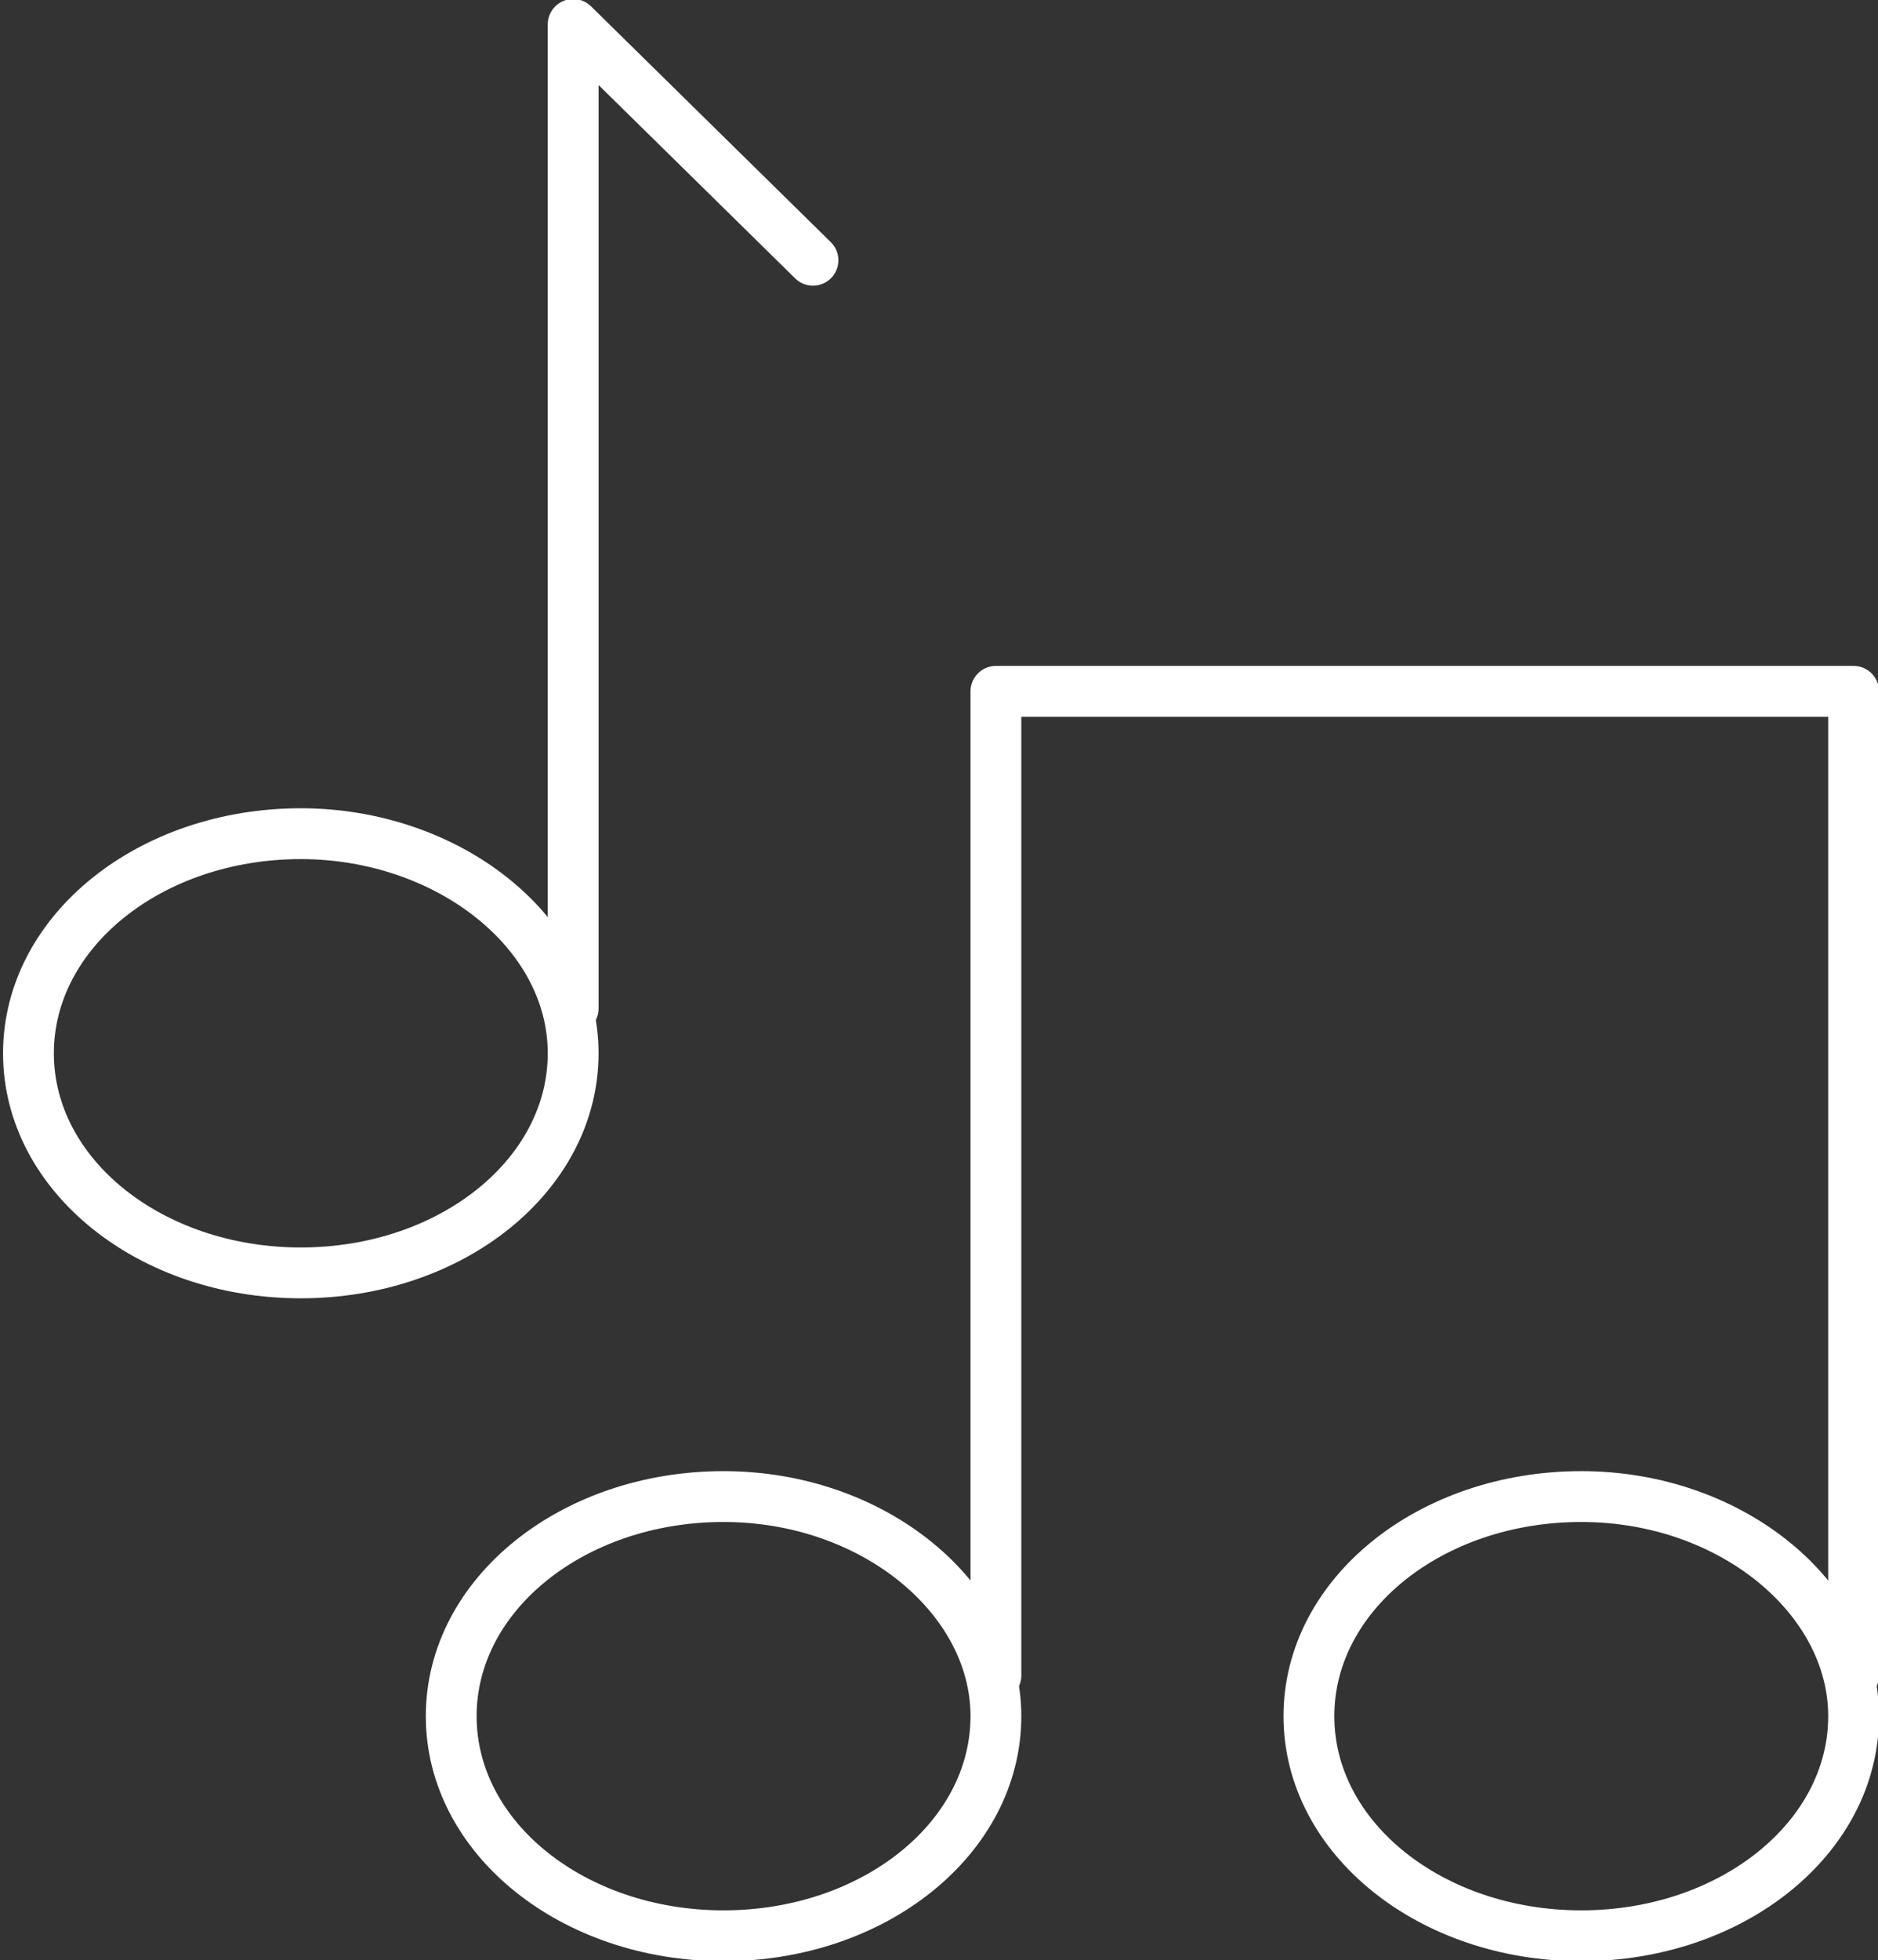 <?xml version="1.0" encoding="utf-8"?>
<!-- Generator: Adobe Illustrator 22.0.1, SVG Export Plug-In . SVG Version: 6.00 Build 0)  -->
<svg version="1.0" id="Layer_1" xmlns="http://www.w3.org/2000/svg" xmlns:xlink="http://www.w3.org/1999/xlink" x="0px" y="0px"
	 width="46.2px" height="48.2px" viewBox="0 0 46.2 48.2" style="enable-background:new 0 0 46.2 48.2;" xml:space="preserve">
<rect x="0" y="0" width="46.2" height="48.2" fill="#333333" stroke="none"/>
<style type="text/css">
	.st0{fill:none;stroke:#FFFFFF;stroke-width:1.25;stroke-linecap:round;stroke-linejoin:round;stroke-miterlimit:10;}
</style>
<path class="st0" d="M14.1,25.9c0,3-3,5.4-6.7,5.4c-3.7,0-6.7-2.4-6.7-5.4c0-3,3-5.4,6.7-5.4C11,20.5,14.1,22.9,14.1,25.9z"/>
<polyline class="st0" points="14.1,24.8 14.1,0.6 20,6.4 "/>
<path class="st0" d="M24.5,42.2c0,3-3,5.4-6.7,5.4s-6.7-2.4-6.7-5.4c0-3,3-5.4,6.7-5.4S24.5,39.3,24.5,42.2z"/>
<path class="st0" d="M45.6,42.2c0,3-3,5.4-6.7,5.4s-6.7-2.4-6.7-5.4c0-3,3-5.4,6.7-5.4S45.6,39.3,45.6,42.2z"/>
<polyline class="st0" points="24.5,41.2 24.5,17 45.6,17 45.6,41.2 "/>
</svg>
